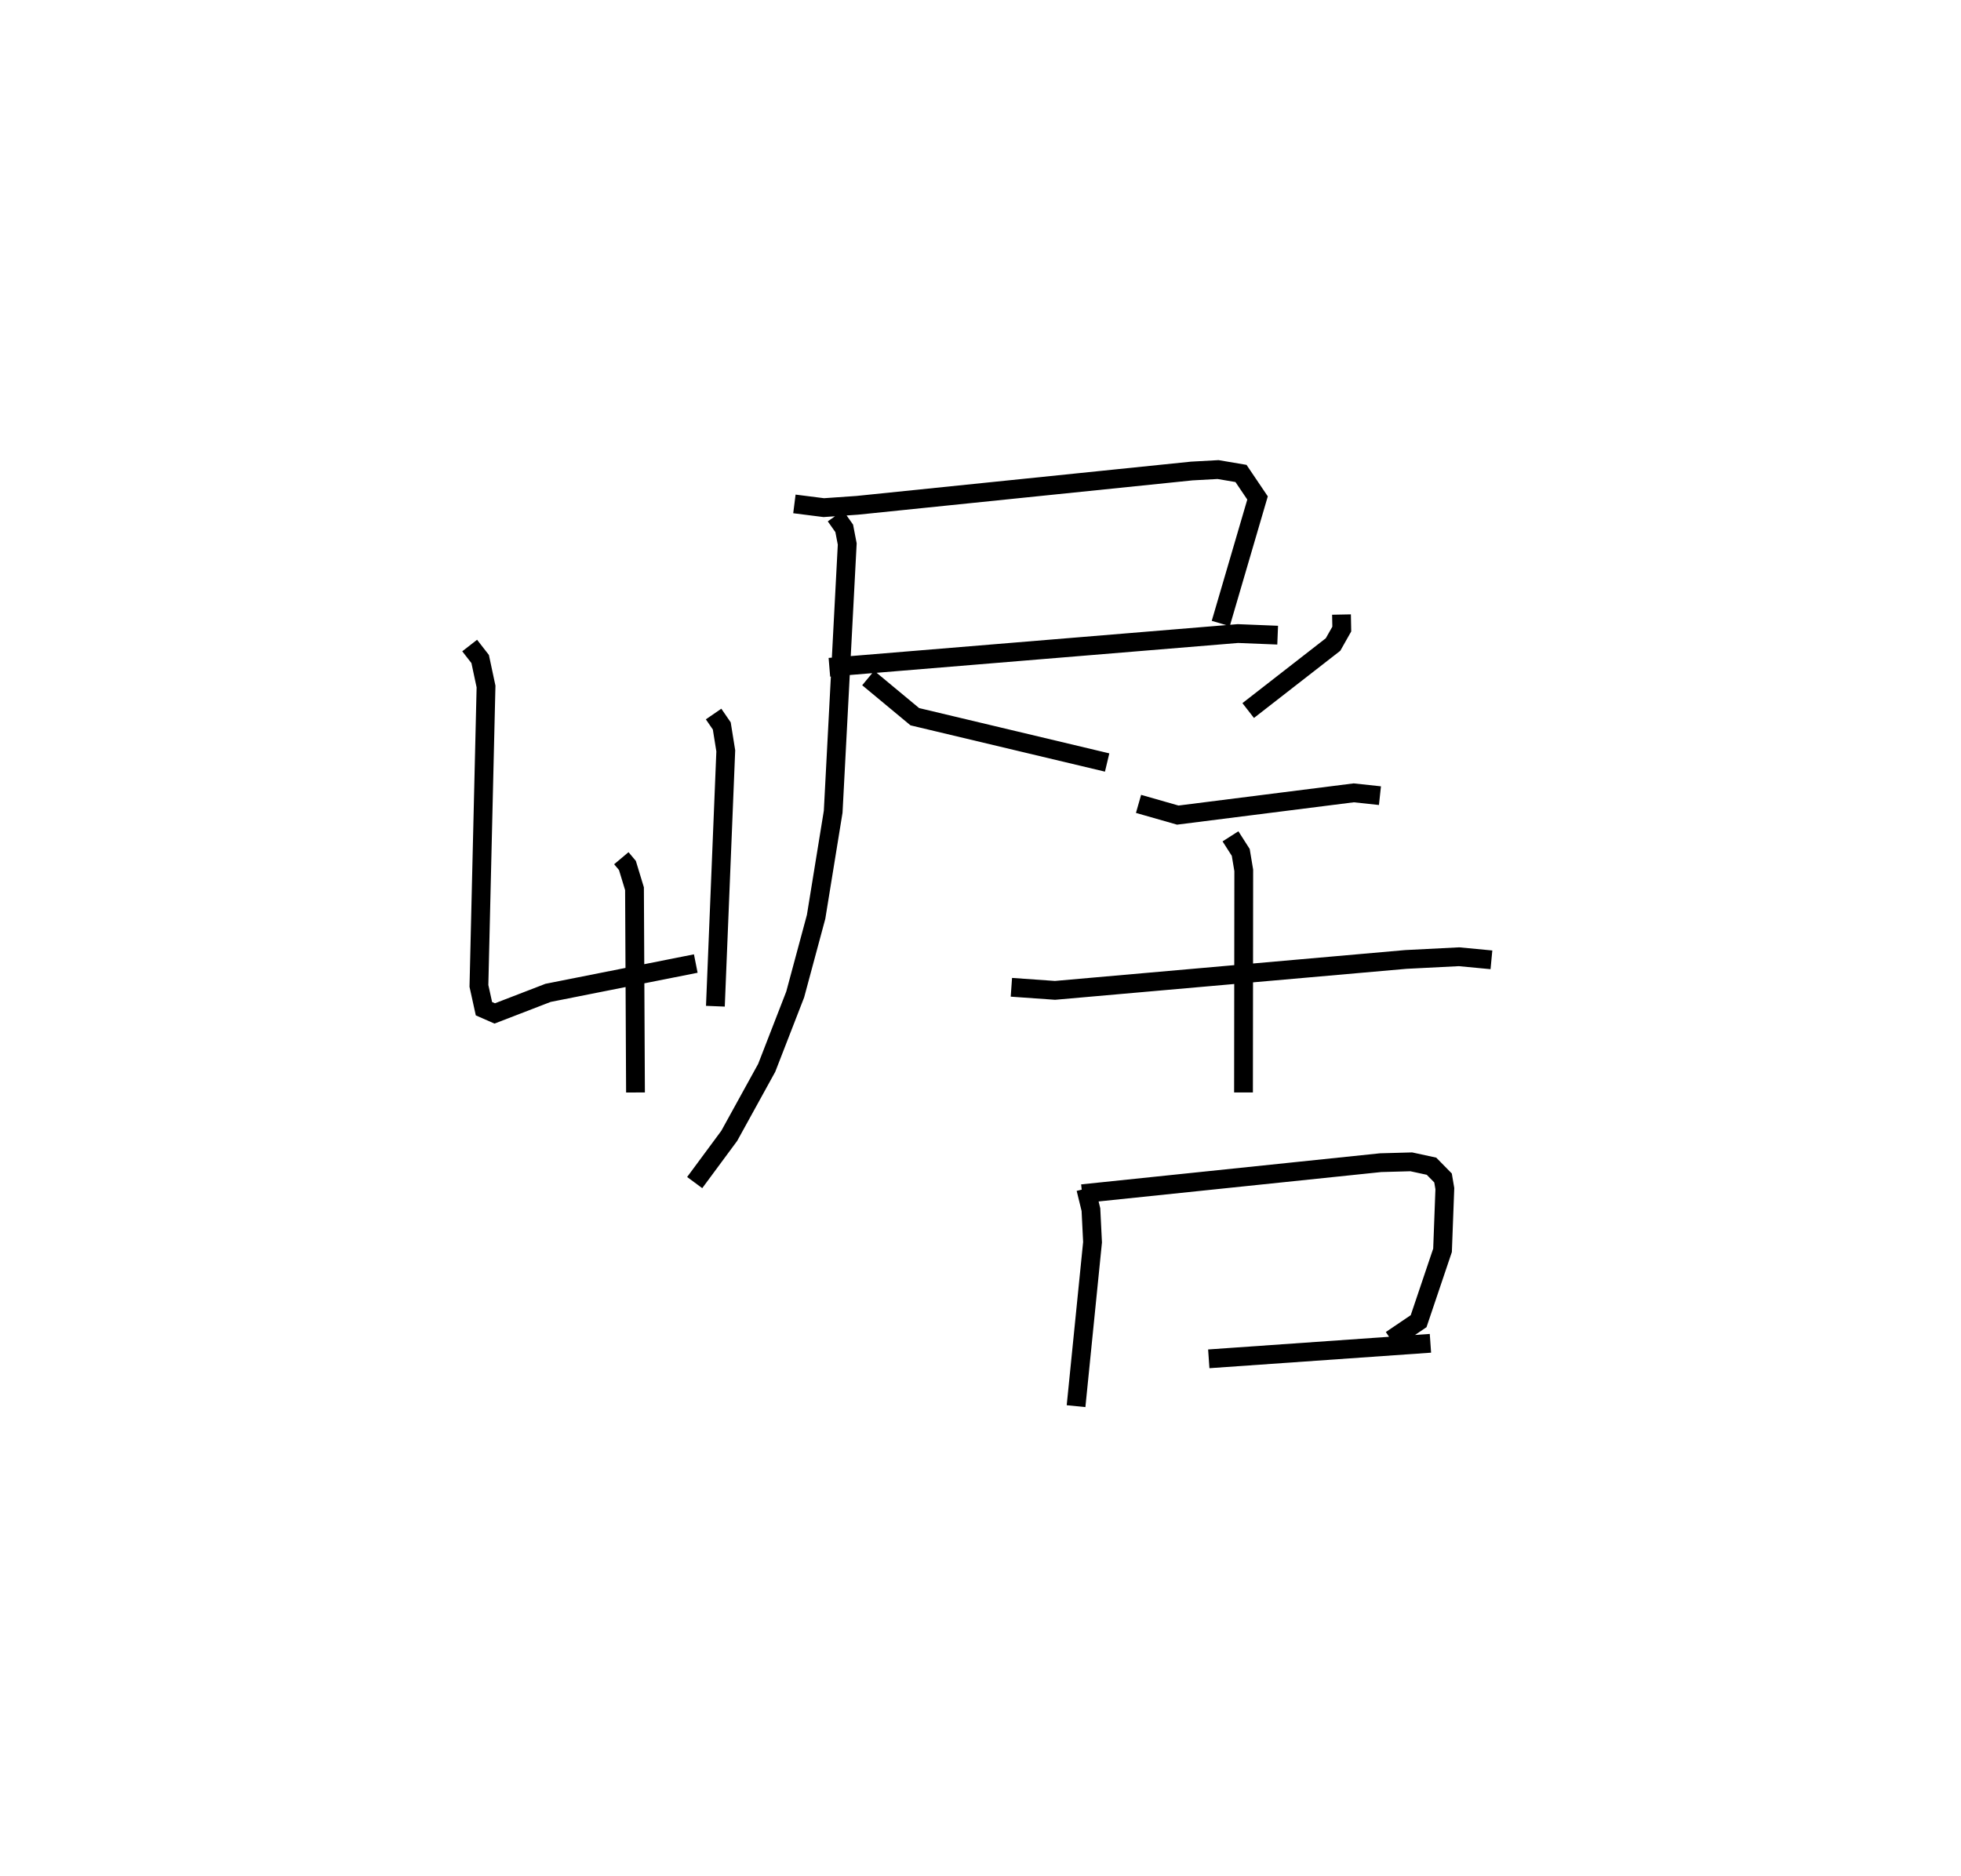 <?xml version="1.0" encoding="utf-8" ?>
<svg baseProfile="full" height="99.861" version="1.1" width="104.385" xmlns="http://www.w3.org/2000/svg" xmlns:ev="http://www.w3.org/2001/xml-events" xmlns:xlink="http://www.w3.org/1999/xlink"><defs /><rect fill="white" height="99.861" width="104.385" x="0" y="0" /><path d="M25.638,32.302 m0.0,0.0 m7.436,13.388 l0.324,0.386 0.377,1.239 l0.053,10.847 m-8.827,-23.795 l0.559,0.719 0.312,1.464 l-0.378,15.938 0.267,1.214 l0.574,0.252 2.838,-1.095 l7.864,-1.561 m0.948,-13.284 l0.436,0.634 0.213,1.327 l-0.553,13.595 m4.206,-26.742 l1.564,0.198 1.786,-0.124 l17.802,-1.826 1.4,-0.077 l1.22,0.207 0.881,1.305 l-1.958,6.683 m-20.833,2.331 l21.746,-1.795 2.116,0.085 m-23.539,-6.347 l0.467,0.662 0.16,0.833 l-0.748,14.252 -0.909,5.597 l-1.113,4.133 -1.517,3.907 l-1.993,3.618 -1.84,2.489 m9.236,-26.862 l2.481,2.06 10.238,2.438 m12.475,-7.877 l0.015,0.773 -0.465,0.822 l-4.517,3.516 m-5.837,4.969 l2.089,0.597 9.366,-1.185 l1.396,0.15 m-19.619,10.202 l2.322,0.164 18.671,-1.646 l2.835,-0.144 1.725,0.164 m-13.891,-6.575 l0.547,0.856 0.16,0.957 l-0.013,11.823 m-8.395,5.121 l0.273,1.117 0.086,1.735 l-0.878,8.728 m0.323,-11.31 l15.891,-1.653 1.63,-0.045 l1.076,0.233 0.615,0.626 l0.096,0.567 -0.123,3.285 l-1.273,3.773 -1.465,0.991 m-9.705,1.013 l11.799,-0.827 " fill="none" stroke="black" stroke-width="1" /></svg>